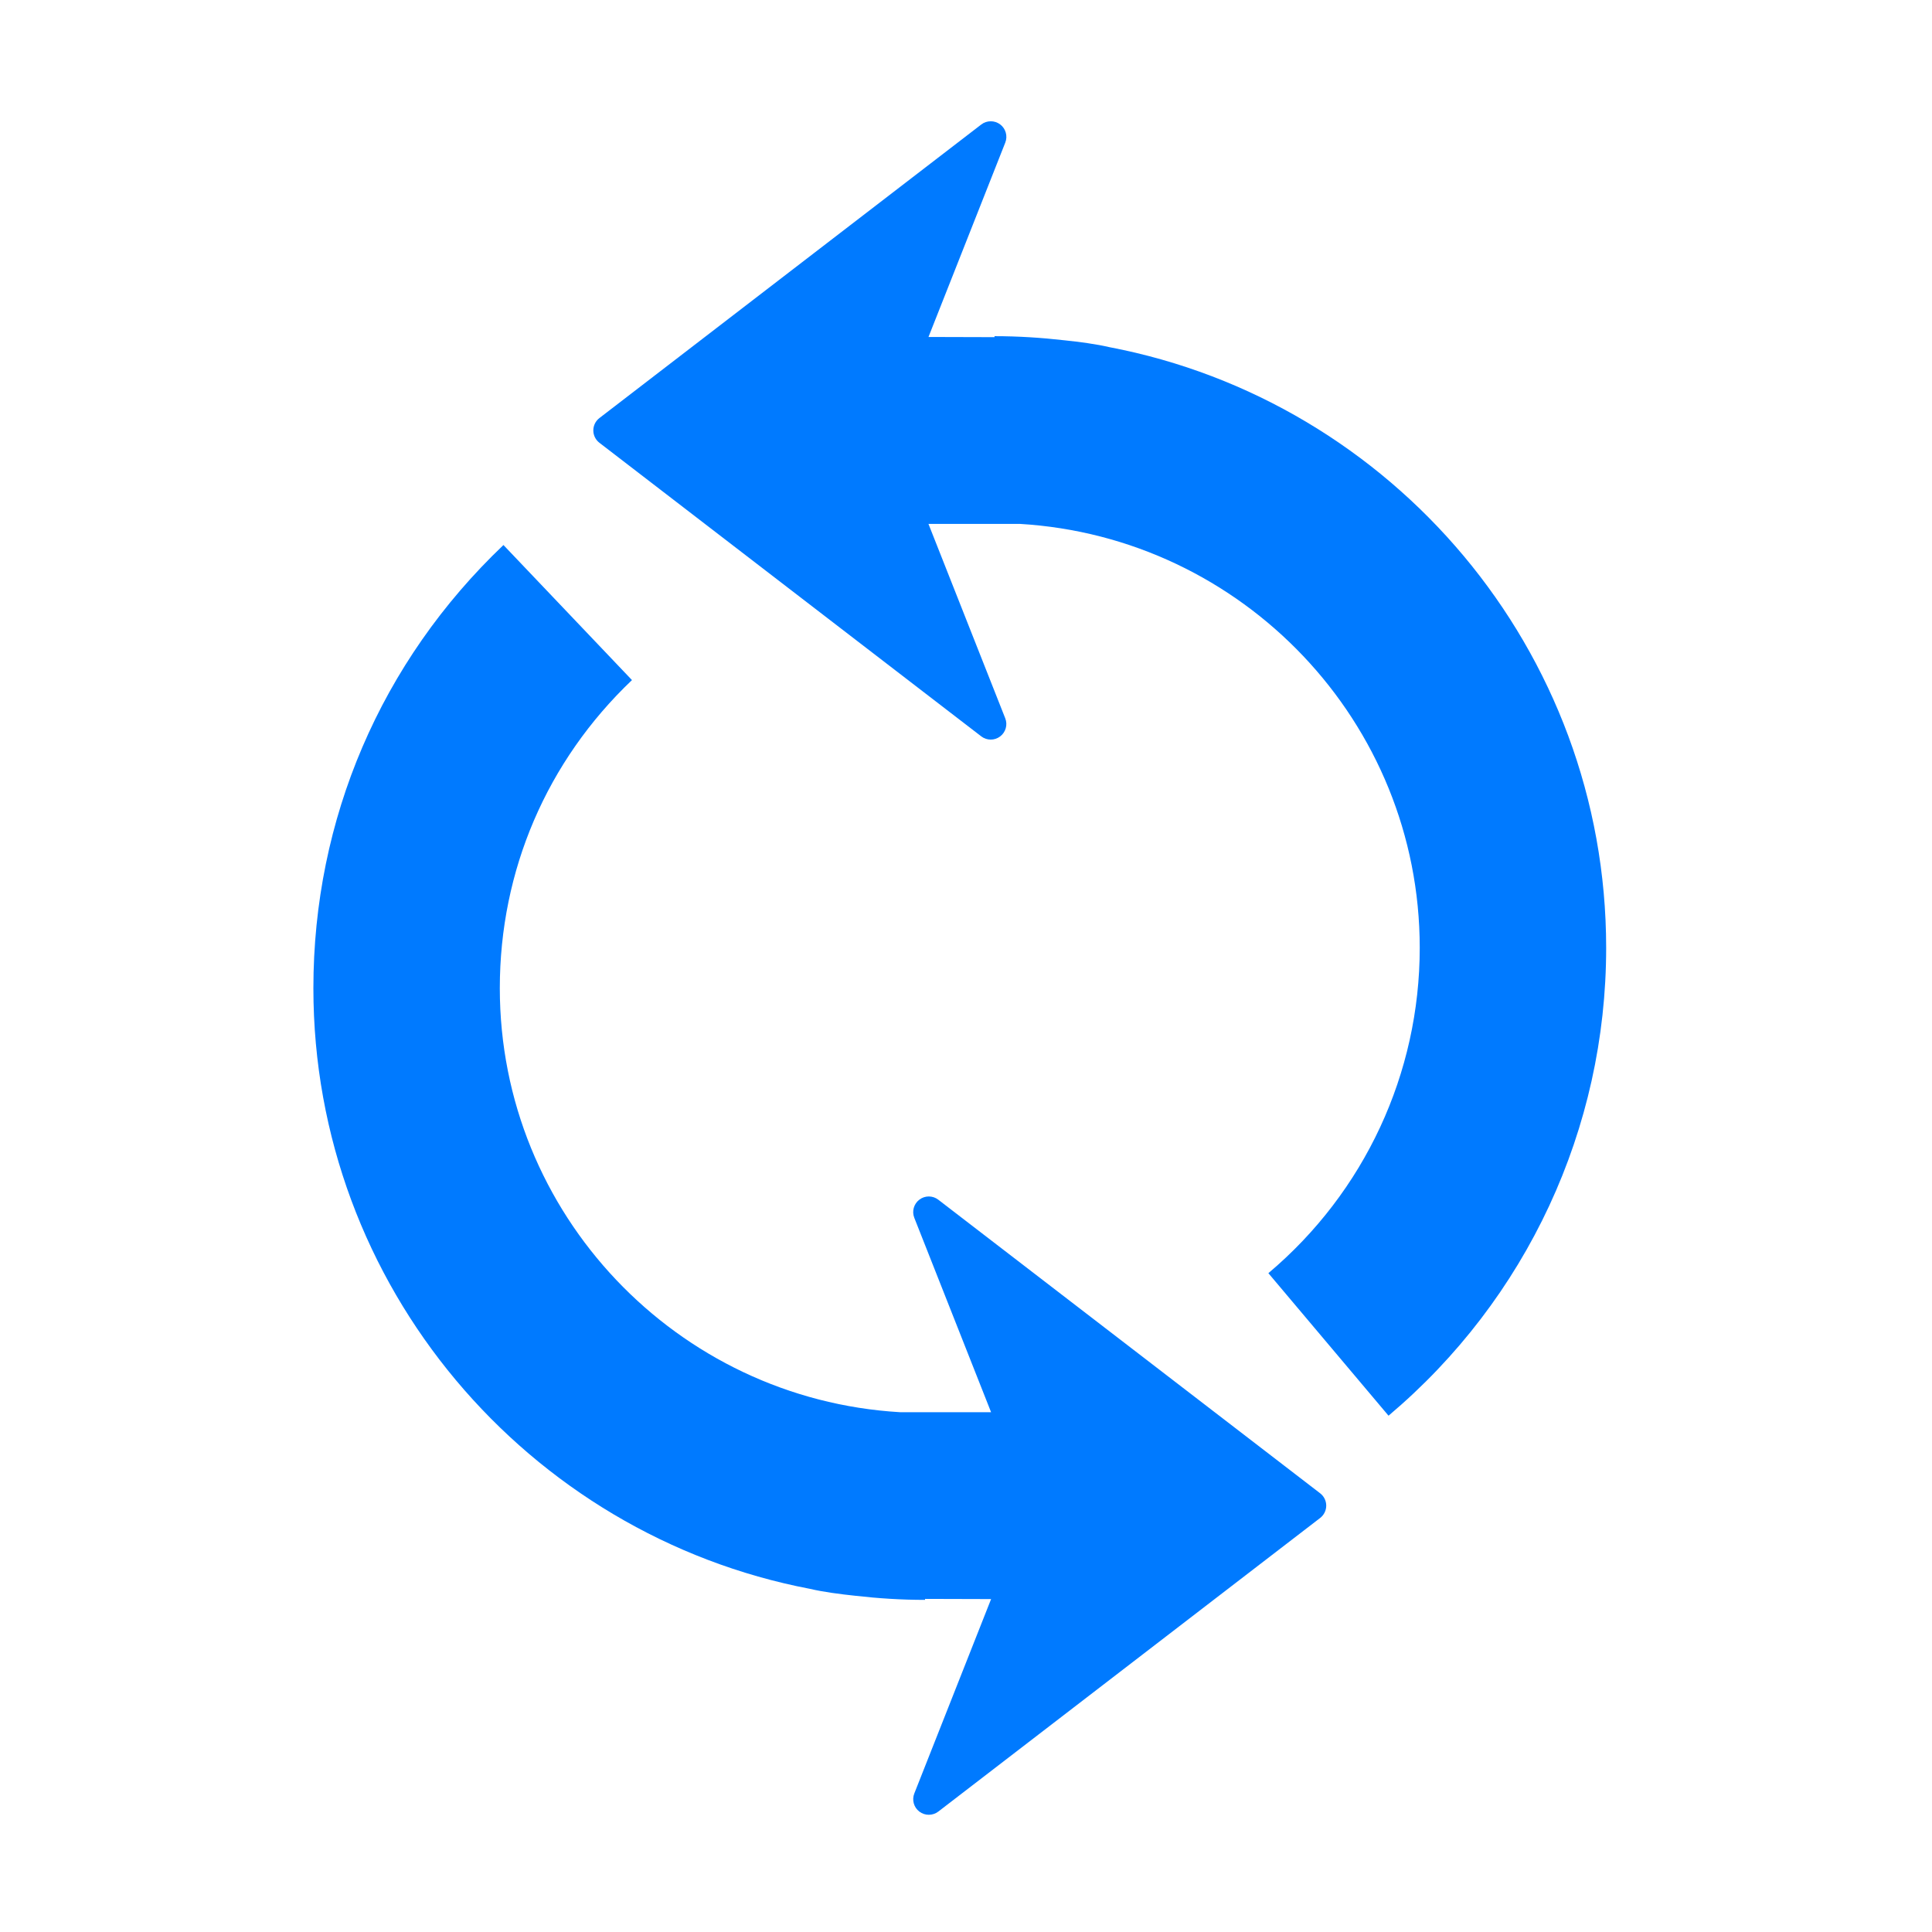 <?xml version="1.0" encoding="UTF-8" standalone="no"?>
<!-- Generator: Adobe Illustrator 16.0.0, SVG Export Plug-In . SVG Version: 6.00 Build 0)  -->

<svg
   xmlns:dc="http://purl.org/dc/elements/1.1/"
   xmlns:cc="http://creativecommons.org/ns#"
   xmlns:rdf="http://www.w3.org/1999/02/22-rdf-syntax-ns#"
   xmlns:svg="http://www.w3.org/2000/svg"
   xmlns="http://www.w3.org/2000/svg"
   xmlns:sodipodi="http://sodipodi.sourceforge.net/DTD/sodipodi-0.dtd"
   xmlns:inkscape="http://www.inkscape.org/namespaces/inkscape"
   version="1.1"
   id="Layer_3"
   x="0px"
   y="0px"
   width="512"
   height="512"
   viewBox="0 0 512 512"
   enable-background="new 0 0 100 100"
   xml:space="preserve"
   inkscape:version="0.48.2 r9819"
   sodipodi:docname="icon_rotate.svg"><defs
   id="defs7" /><sodipodi:namedview
   pagecolor="#ffffff"
   bordercolor="#666666"
   borderopacity="1"
   objecttolerance="10"
   gridtolerance="10"
   guidetolerance="10"
   inkscape:pageopacity="0"
   inkscape:pageshadow="2"
   inkscape:window-width="1222"
   inkscape:window-height="811"
   id="namedview5"
   showgrid="true"
   inkscape:zoom="1.1773328"
   inkscape:cx="152.19801"
   inkscape:cy="266.22832"
   inkscape:window-x="101"
   inkscape:window-y="13"
   inkscape:window-maximized="0"
   inkscape:current-layer="Layer_3"
   showguides="false"><inkscape:grid
     type="xygrid"
     id="grid3075"
     empspacing="5"
     visible="true"
     enabled="true"
     snapvisiblegridlinesonly="true" /></sodipodi:namedview>
<g
   id="g3034"
   transform="translate(-1.37,411.479)" />
<path
   style="fill:#007aff;fill-opacity:1"
   inkscape:connector-curvature="0"
   d="m 425.65,251.19 c 0,47.895 -21.025,93.085 -57.675,123.985 l -31.84,-37.77 c 25.49,-21.49 40.11,-52.915 40.11,-86.215 0,-59.895 -46.995,-108.875 -106.03,-112.355 H 246.05 l 20.35,51.52 c 0.685,1.725 0.125,3.695 -1.355,4.81 -1.48,1.12 -3.53,1.115 -5,-0.02 L 158.85,117.34 c -1.015,-0.785 -1.615,-1.985 -1.615,-3.275 0,-1.285 0.6,-2.495 1.615,-3.275 l 101.2,-77.8 c 0.74,-0.57 1.625,-0.85 2.515,-0.85 0.88,0 1.75,0.275 2.49,0.83 1.48,1.115 2.035,3.09 1.355,4.815 l -20.35,51.515 17.5,0.05 v -0.26 c 6.255,0 12.425,0.395 18.5,1.09 4.03,0.42 8.525,1.015 11.94,1.82 74.865,14.29 131.65,80.215 131.65,159.19 z m -177,66.74 c -1.47,-1.135 -3.52,-1.14 -5,-0.015 -1.48,1.115 -2.035,3.085 -1.355,4.81 l 20.35,51.52 H 238.48 c -59.025,-3.485 -106.025,-52.47 -106.025,-112.36 0,-31.165 12.44,-60.165 35.025,-81.655 l -34.06,-35.79 c -32.48,30.91 -50.37,72.615 -50.37,117.445 0,78.97 56.78,144.9 131.66,159.19 3.42,0.805 7.915,1.4 11.94,1.82 6.075,0.695 12.24,1.09 18.5,1.09 v -0.26 l 17.5,0.05 -20.35,51.515 c -0.685,1.73 -0.125,3.705 1.355,4.815 0.74,0.555 1.61,0.83 2.49,0.83 0.89,0 1.77,-0.28 2.515,-0.85 L 349.85,402.28 c 1.015,-0.78 1.615,-1.99 1.615,-3.275 0,-1.285 -0.6,-2.49 -1.615,-3.27 L 248.65,317.93 z"
   id="path3134" /></svg>